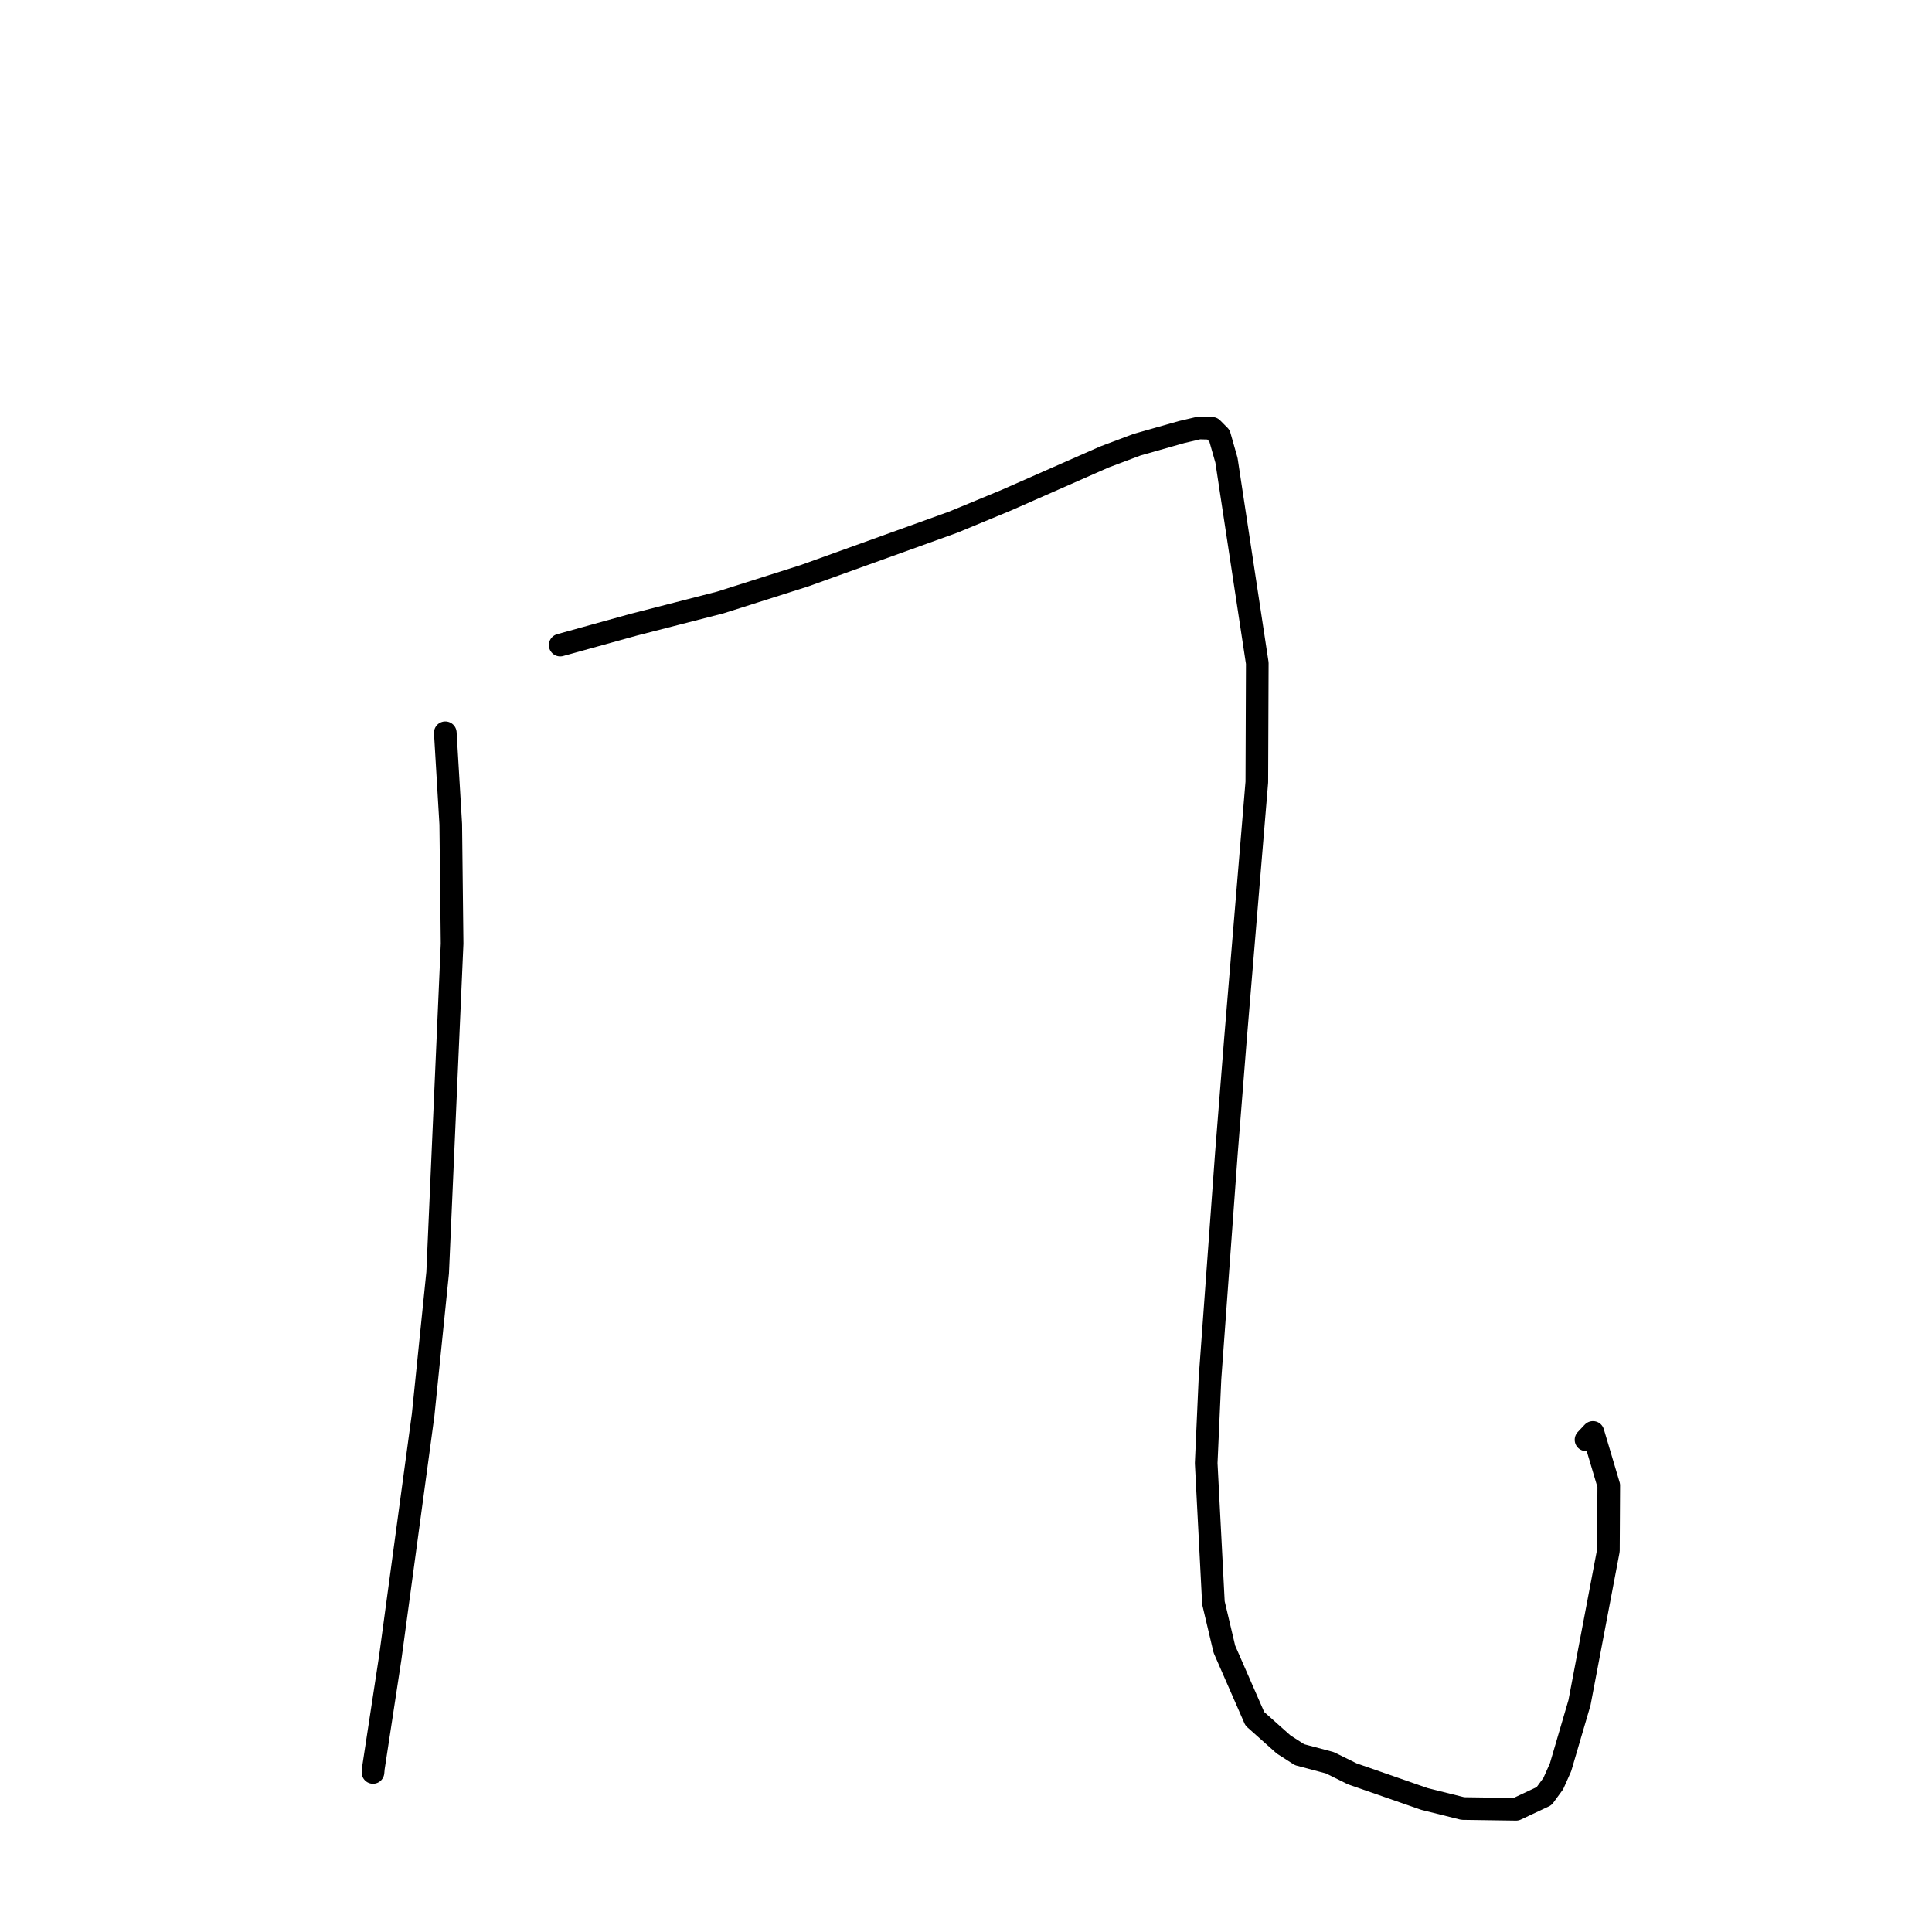 <?xml version="1.0" standalone="no"?>
    <svg width="256" height="256" xmlns="http://www.w3.org/2000/svg" version="1.1">
    <polyline stroke="black" stroke-width="3" stroke-linecap="round" fill="transparent" stroke-linejoin="round" points="59.006 97.095 59.728 109.23 59.906 125.033 57.992 168.641 56.07 187.469 51.706 219.688 49.476 234.282 49.43 234.805 49.425 234.858 " />
        <polyline stroke="black" stroke-width="3" stroke-linecap="round" fill="transparent" stroke-linejoin="round" points="74.228 85.476 83.98 82.773 95.439 79.831 106.632 76.275 126.315 69.185 133.343 66.275 146.352 60.547 150.676 58.922 156.578 57.248 158.886 56.709 160.61 56.759 161.589 57.744 162.513 60.987 166.596 87.868 166.535 103.63 163.696 137.79 162.495 152.95 160.327 182.709 159.828 193.872 160.786 212.388 162.237 218.525 166.272 227.75 170.094 231.159 172.204 232.51 176.213 233.575 179.174 235.041 188.755 238.375 193.822 239.641 200.887 239.742 204.597 237.999 205.816 236.337 206.78 234.172 209.289 225.622 213.12 205.462 213.169 196.831 211.076 189.802 210.155 190.779 " />
        </svg>